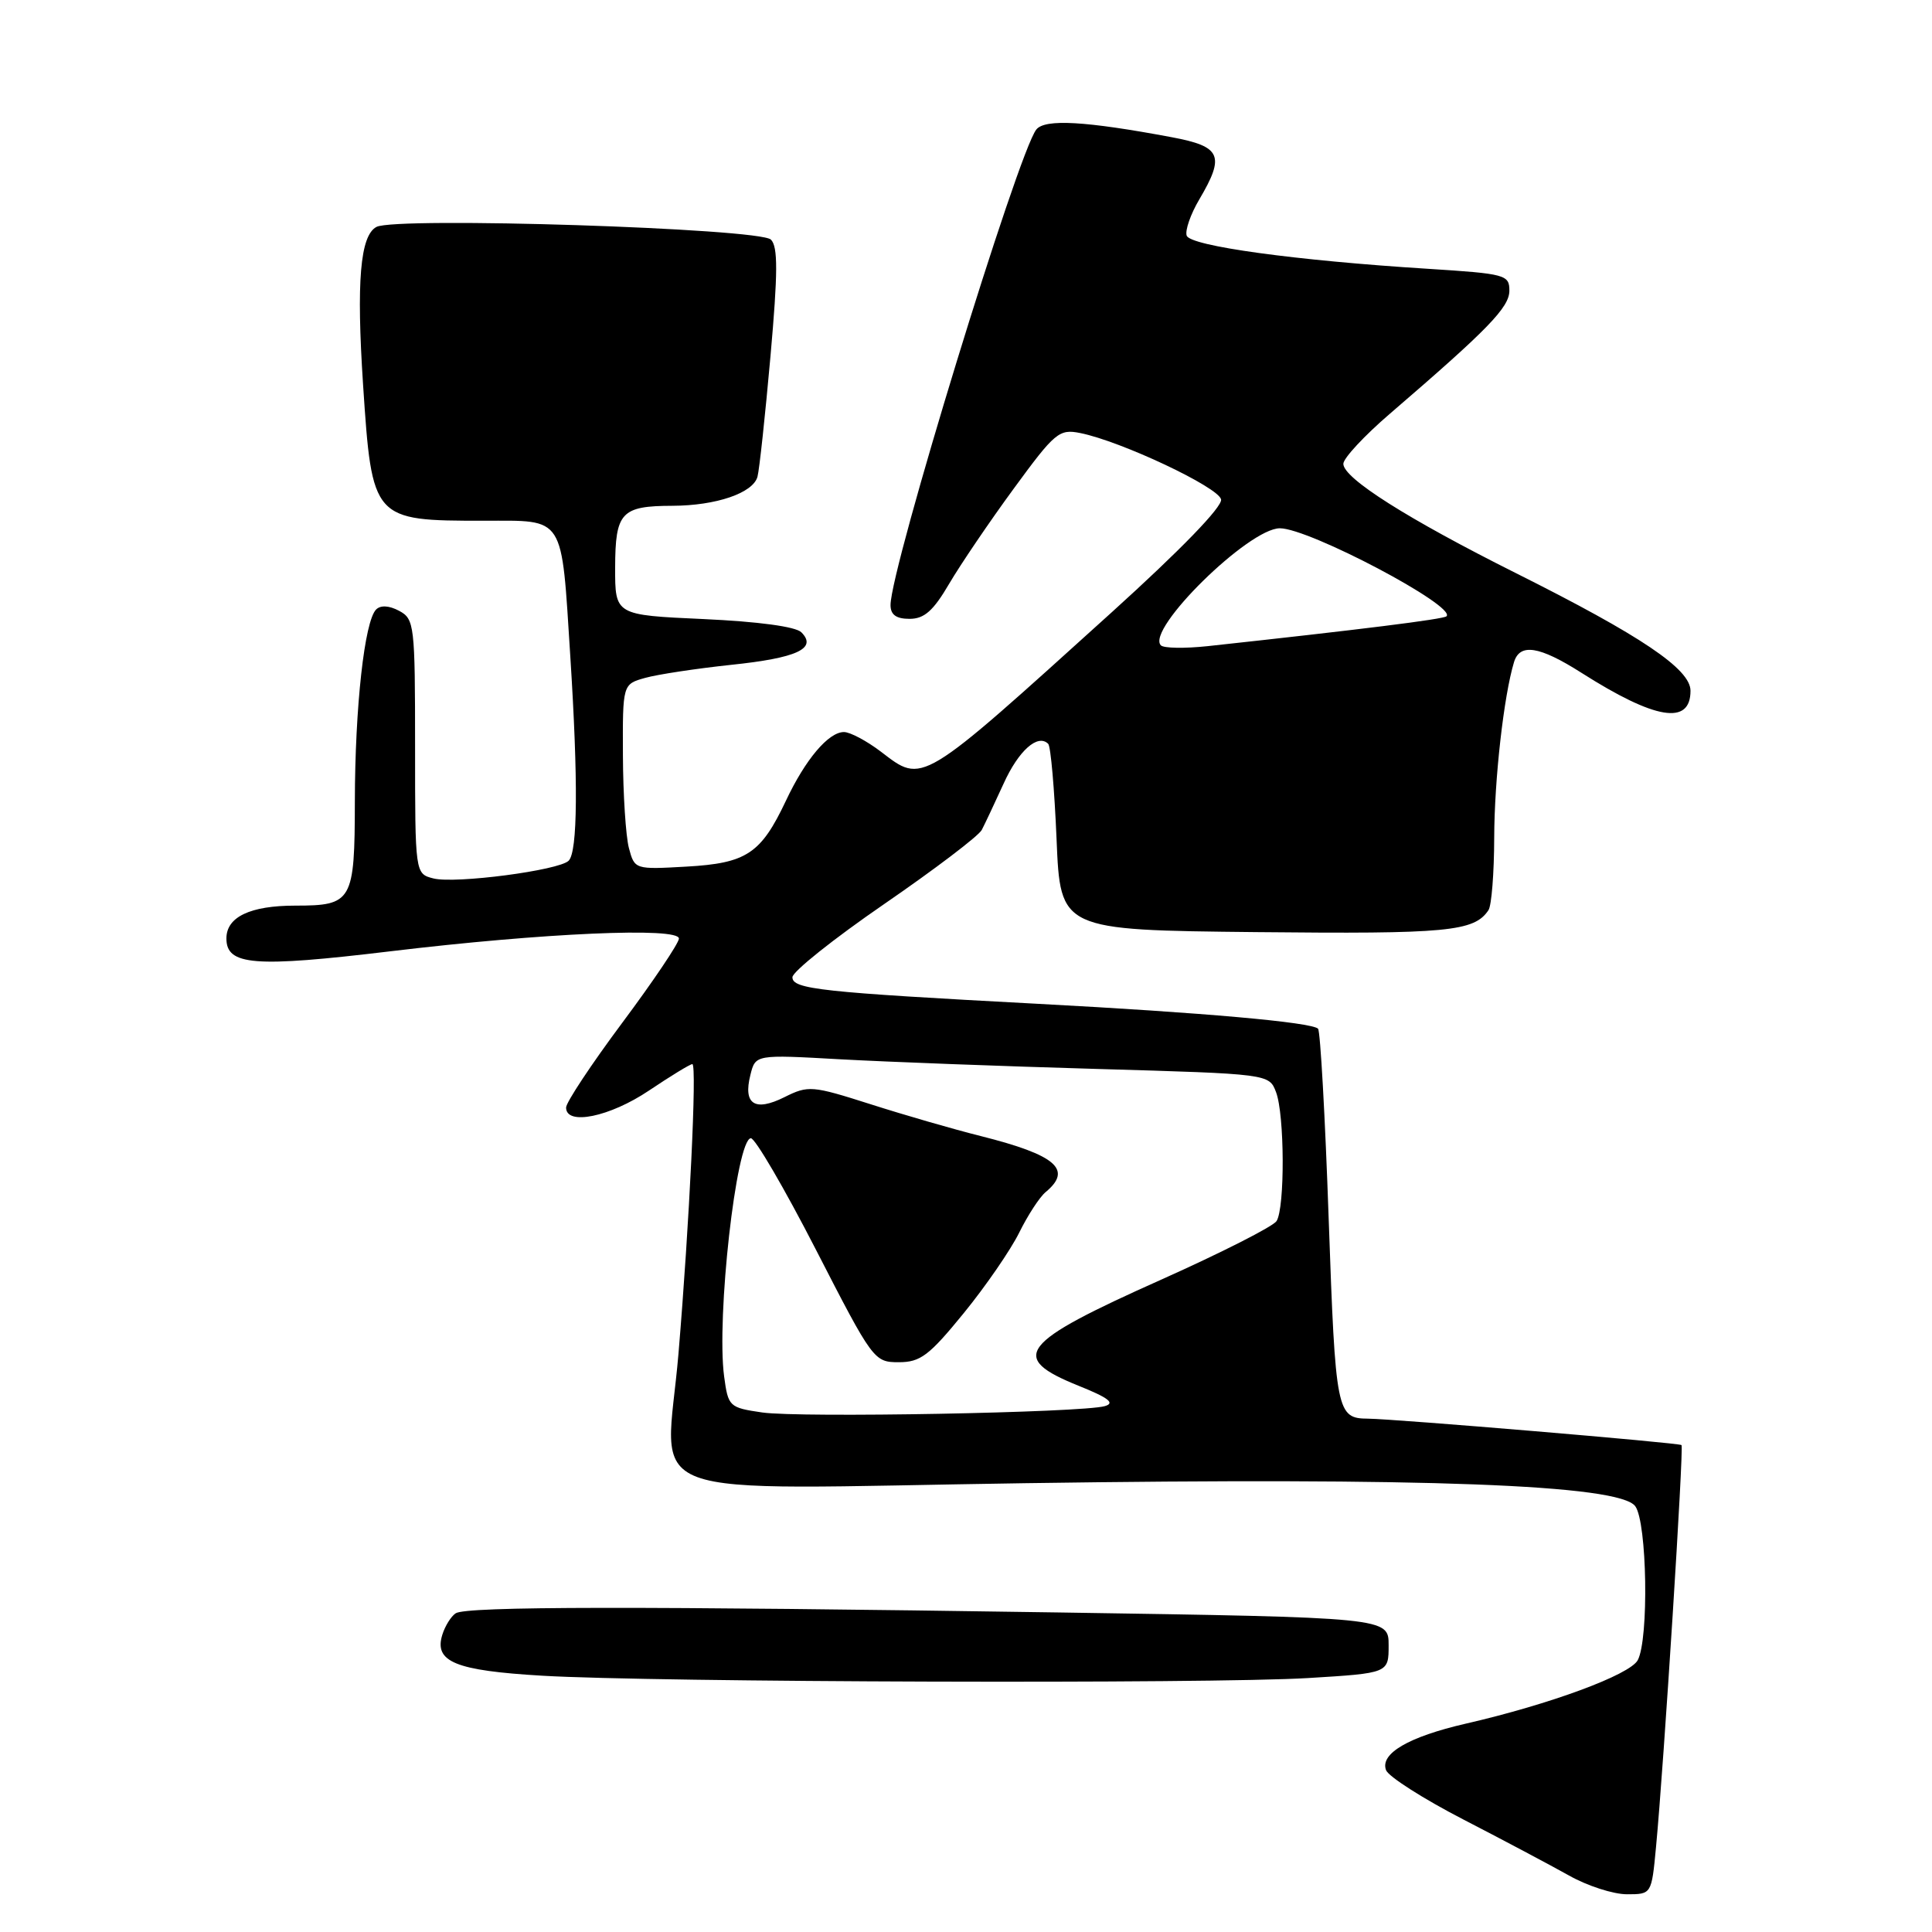 <?xml version="1.0" encoding="UTF-8" standalone="no"?>
<!DOCTYPE svg PUBLIC "-//W3C//DTD SVG 1.1//EN" "http://www.w3.org/Graphics/SVG/1.1/DTD/svg11.dtd" >
<svg xmlns="http://www.w3.org/2000/svg" xmlns:xlink="http://www.w3.org/1999/xlink" version="1.1" viewBox="0 0 256 256">
 <g >
 <path fill="currentColor"
d=" M 219.43 244.75 C 220.47 233.79 223.13 191.79 222.81 191.48 C 222.51 191.18 184.88 188.02 181.28 187.98 C 177.11 187.95 176.96 187.19 176.06 161.60 C 175.59 148.00 174.95 136.62 174.65 136.31 C 173.79 135.45 159.38 134.17 137.50 133.01 C 108.73 131.48 105.00 131.07 105.00 129.49 C 105.00 128.75 110.47 124.39 117.16 119.79 C 123.85 115.19 129.67 110.77 130.09 109.97 C 130.51 109.16 131.81 106.40 132.98 103.84 C 134.96 99.46 137.51 97.19 138.89 98.56 C 139.23 98.89 139.72 104.58 140.00 111.20 C 140.50 123.24 140.50 123.24 166.50 123.51 C 191.81 123.77 195.34 123.44 197.23 120.60 C 197.64 120.00 197.98 115.67 197.99 111.00 C 198.01 103.28 199.26 92.21 200.61 87.75 C 201.38 85.19 203.97 85.60 209.55 89.15 C 219.33 95.37 224.00 96.14 224.00 91.53 C 224.00 88.65 217.46 84.25 200.86 75.94 C 186.50 68.75 178.00 63.37 178.00 61.46 C 178.00 60.72 180.78 57.73 184.18 54.81 C 197.18 43.63 200.00 40.73 200.00 38.51 C 200.00 36.41 199.48 36.27 189.25 35.62 C 171.66 34.52 157.70 32.60 157.24 31.22 C 157.01 30.53 157.76 28.37 158.91 26.43 C 162.35 20.60 161.82 19.41 155.25 18.18 C 143.84 16.04 138.46 15.73 137.32 17.16 C 134.90 20.17 118.00 75.29 118.00 80.17 C 118.00 81.46 118.75 82.00 120.52 82.00 C 122.47 82.00 123.67 80.94 125.77 77.35 C 127.27 74.80 131.12 69.12 134.33 64.74 C 139.78 57.29 140.34 56.82 143.13 57.38 C 148.54 58.46 161.48 64.56 161.80 66.18 C 161.98 67.16 156.44 72.87 147.30 81.14 C 121.71 104.28 122.35 103.89 116.71 99.59 C 114.84 98.17 112.64 97.00 111.83 97.00 C 109.78 97.00 106.71 100.63 104.13 106.12 C 100.82 113.12 98.92 114.38 90.97 114.83 C 84.12 115.22 84.09 115.21 83.33 112.36 C 82.92 110.79 82.56 105.26 82.54 100.08 C 82.50 90.66 82.50 90.66 85.50 89.82 C 87.15 89.36 92.25 88.59 96.83 88.10 C 105.61 87.19 108.33 85.93 106.18 83.78 C 105.43 83.03 100.46 82.36 93.23 82.03 C 81.50 81.50 81.50 81.50 81.51 75.21 C 81.53 67.88 82.31 67.04 89.10 67.02 C 94.90 67.00 99.78 65.33 100.37 63.17 C 100.62 62.25 101.39 55.08 102.09 47.23 C 103.08 36.08 103.09 32.69 102.15 31.75 C 100.65 30.25 52.43 28.70 49.88 30.07 C 47.72 31.22 47.21 37.32 48.11 51.00 C 49.30 68.92 49.37 69.00 64.09 69.00 C 74.96 69.00 74.36 68.07 75.57 87.00 C 76.62 103.49 76.55 112.85 75.35 114.05 C 74.07 115.33 60.35 117.13 57.44 116.40 C 55.00 115.78 55.00 115.78 55.00 98.93 C 55.00 82.81 54.91 82.02 52.89 80.94 C 51.56 80.23 50.43 80.17 49.84 80.76 C 48.30 82.30 47.04 93.65 47.02 106.21 C 47.00 119.45 46.68 120.00 39.13 120.00 C 33.15 120.00 30.00 121.50 30.00 124.35 C 30.00 127.93 33.68 128.22 51.74 126.05 C 71.97 123.62 90.01 122.82 89.96 124.37 C 89.94 124.99 86.57 130.00 82.47 135.50 C 78.37 141.00 75.02 146.06 75.01 146.75 C 74.99 149.19 80.80 148.00 86.00 144.50 C 88.86 142.58 91.44 141.00 91.74 141.00 C 92.37 141.00 91.35 162.13 89.90 179.38 C 88.22 199.30 82.88 197.31 135.85 196.53 C 188.87 195.75 214.59 196.72 216.68 199.58 C 218.25 201.73 218.50 217.19 217.01 219.98 C 215.97 221.92 205.36 225.84 194.19 228.40 C 186.64 230.14 182.82 232.37 183.66 234.56 C 183.99 235.41 188.59 238.35 193.88 241.08 C 199.17 243.81 205.48 247.16 207.91 248.52 C 210.33 249.89 213.78 251.00 215.58 251.00 C 218.84 251.00 218.84 251.00 219.43 244.75 Z  M 173.34 222.35 C 184.00 221.70 184.00 221.70 184.00 218.01 C 184.00 214.33 184.00 214.33 140.34 213.66 C 84.50 212.82 61.78 212.84 60.38 213.77 C 59.77 214.17 58.97 215.45 58.61 216.61 C 57.49 220.20 60.32 221.36 71.85 222.04 C 86.57 222.92 160.33 223.14 173.34 222.35 Z  M 101.00 187.16 C 96.62 186.52 96.49 186.39 95.95 182.38 C 94.91 174.59 97.56 150.97 99.49 150.82 C 100.04 150.78 103.93 157.44 108.13 165.62 C 115.65 180.27 115.82 180.50 119.09 180.50 C 121.96 180.50 123.11 179.63 127.70 174.00 C 130.61 170.43 133.92 165.62 135.05 163.33 C 136.18 161.04 137.75 158.62 138.55 157.96 C 142.16 154.97 139.94 153.05 129.98 150.54 C 126.41 149.65 119.84 147.75 115.37 146.32 C 107.59 143.84 107.11 143.80 103.94 145.38 C 100.01 147.34 98.45 146.32 99.43 142.44 C 100.10 139.73 100.10 139.73 111.30 140.36 C 117.46 140.70 132.77 141.28 145.33 141.64 C 168.16 142.30 168.16 142.30 169.08 144.71 C 170.22 147.70 170.27 160.03 169.15 161.80 C 168.70 162.51 161.84 165.99 153.91 169.54 C 135.02 177.98 133.56 179.85 142.96 183.64 C 146.92 185.23 147.79 185.92 146.39 186.32 C 143.37 187.19 105.95 187.88 101.00 187.16 Z  M 153.82 85.51 C 151.81 83.43 165.46 70.00 169.59 70.00 C 173.47 70.00 193.01 80.32 191.67 81.66 C 191.28 82.05 180.18 83.43 160.00 85.62 C 156.97 85.94 154.20 85.90 153.82 85.51 Z "/>
</g>
</svg>